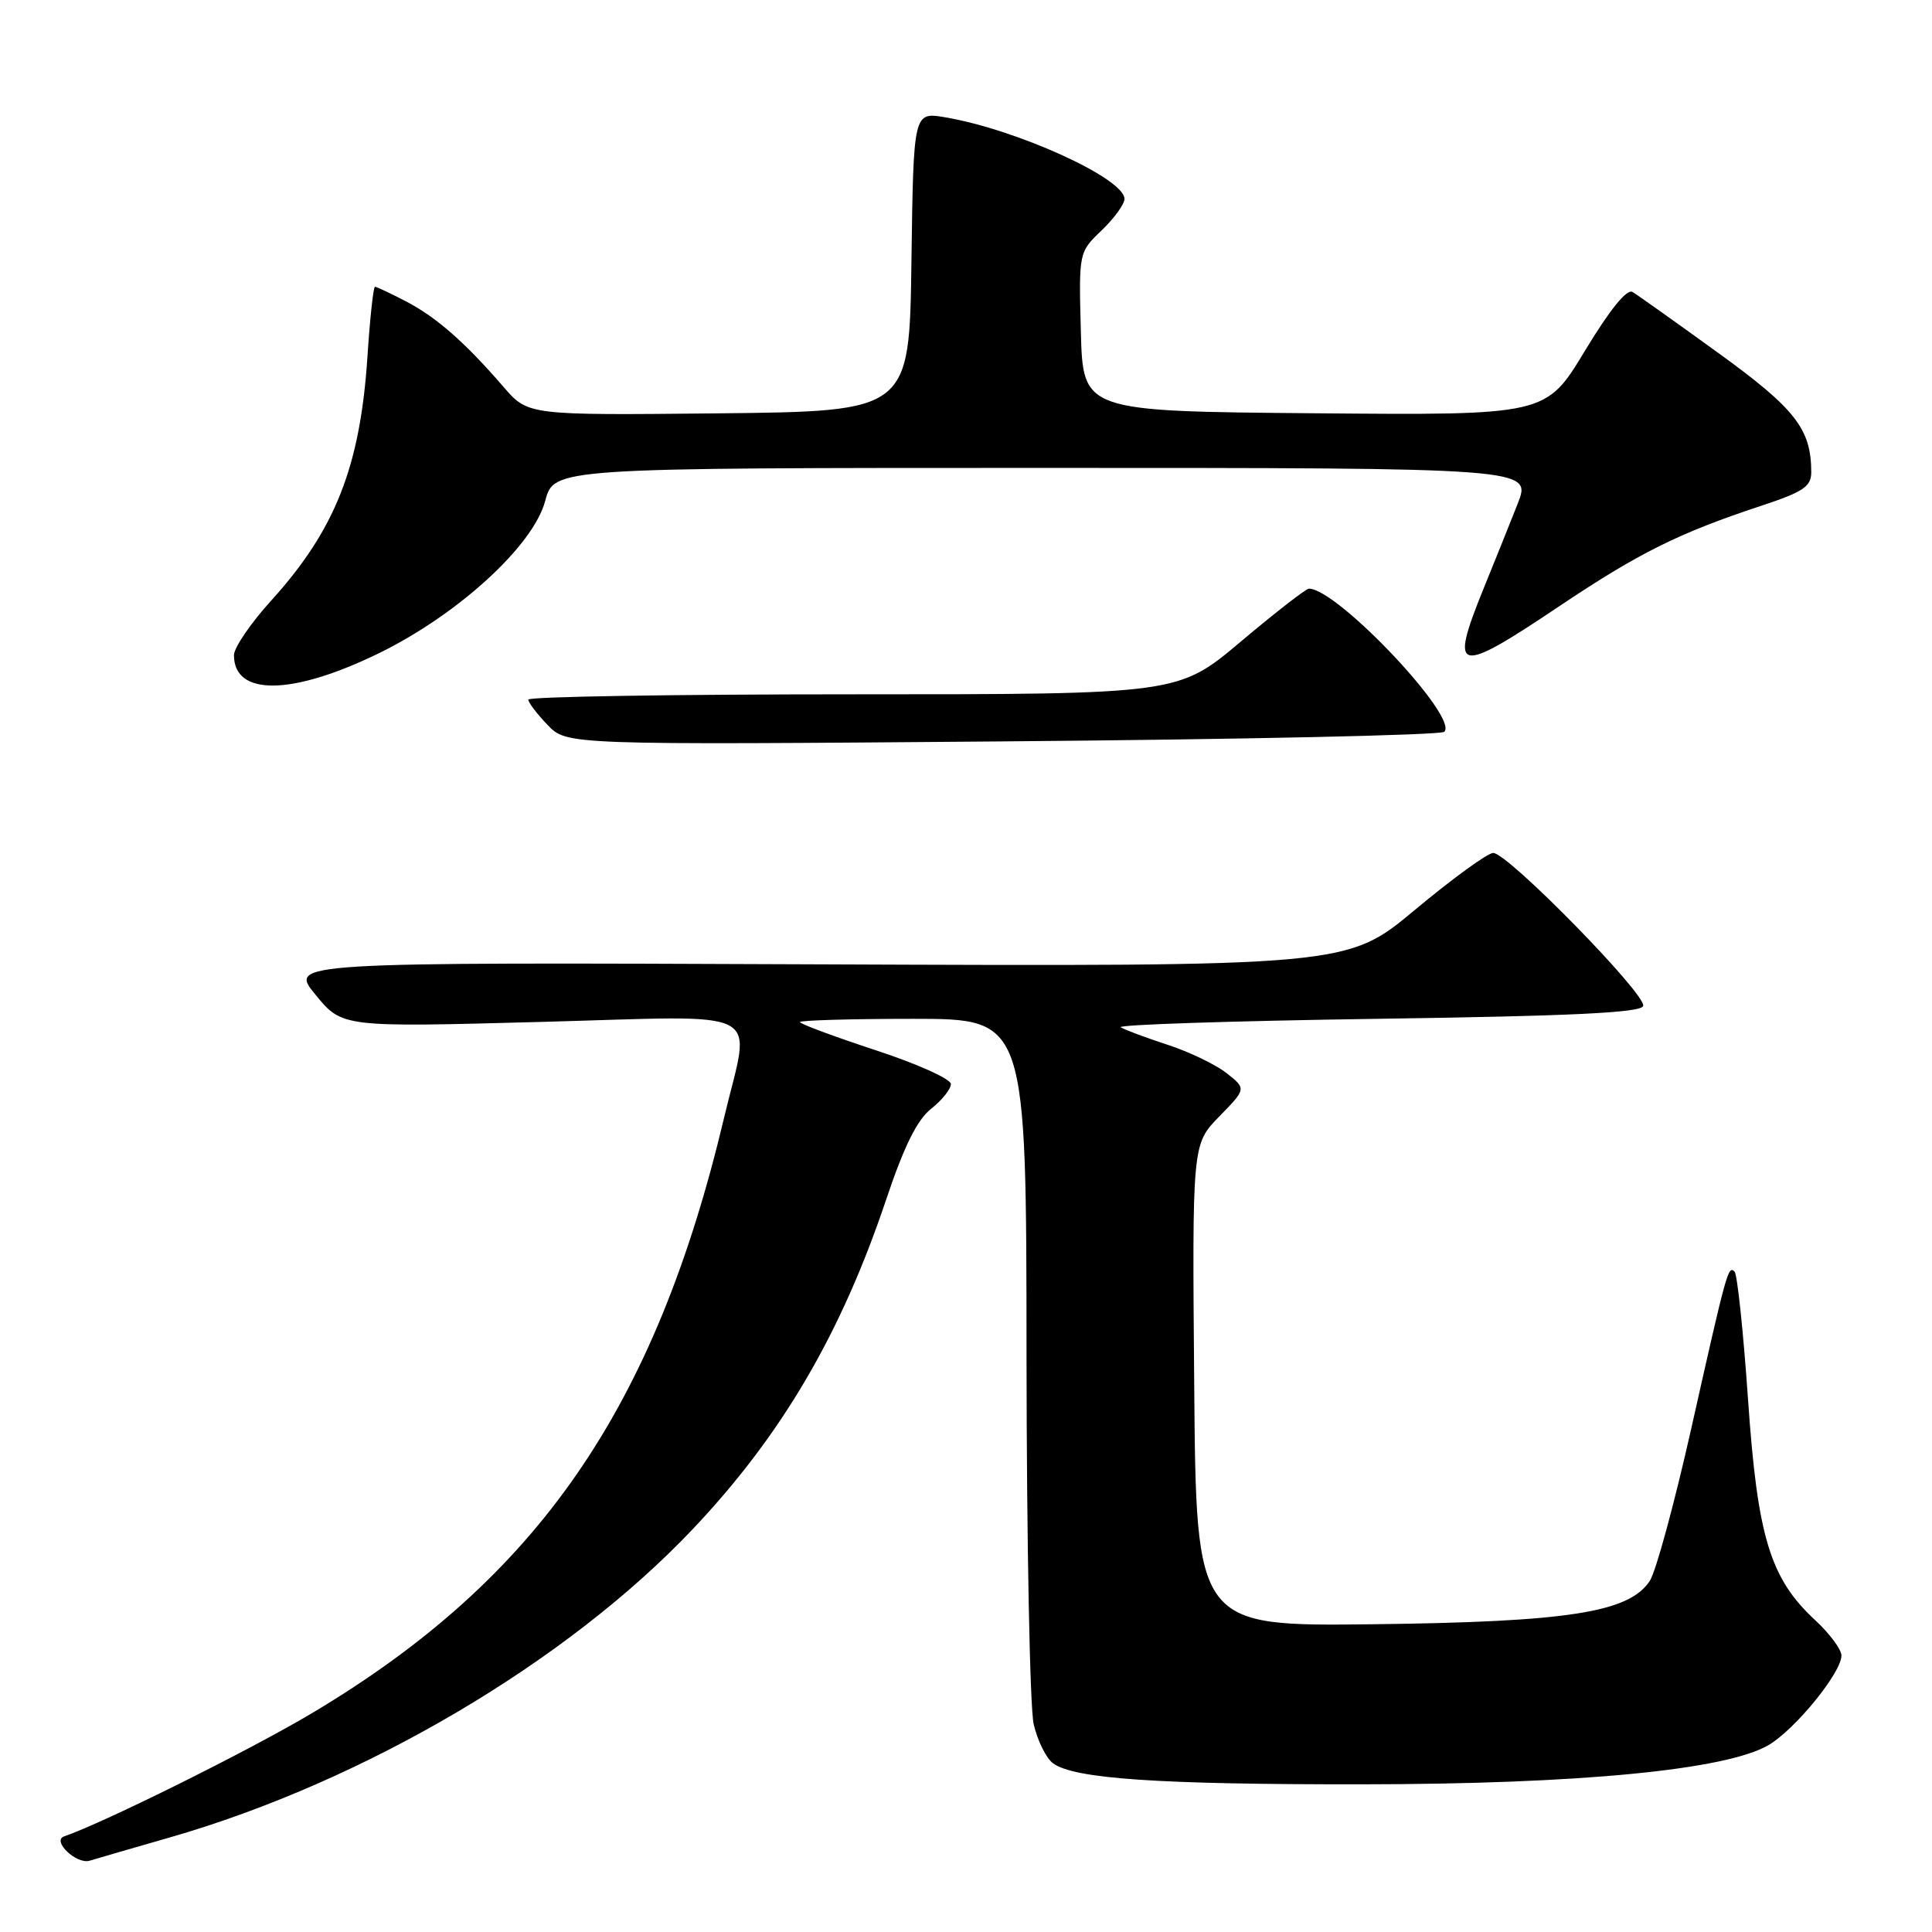 <?xml version="1.0" encoding="UTF-8" standalone="no"?>
<!DOCTYPE svg PUBLIC "-//W3C//DTD SVG 1.1//EN" "http://www.w3.org/Graphics/SVG/1.1/DTD/svg11.dtd" >
<svg xmlns="http://www.w3.org/2000/svg" xmlns:xlink="http://www.w3.org/1999/xlink" version="1.1" viewBox="0 0 256 256">
 <g >
 <path fill="currentColor"
d=" M 22.50 243.47 C 48.27 236.06 75.16 220.20 91.82 202.59 C 103.59 190.15 111.46 176.72 117.43 158.92 C 119.80 151.87 121.53 148.37 123.39 146.91 C 124.82 145.78 126.00 144.31 126.00 143.64 C 126.00 142.97 121.50 140.95 116.00 139.15 C 110.50 137.34 106.00 135.67 106.00 135.43 C 106.00 135.20 112.75 135.00 121.00 135.00 C 136.00 135.00 136.00 135.00 136.02 179.75 C 136.04 204.36 136.46 226.29 136.97 228.47 C 137.48 230.66 138.63 232.99 139.54 233.65 C 142.35 235.70 153.45 236.46 180.50 236.43 C 209.25 236.41 228.69 234.53 234.33 231.24 C 237.85 229.18 244.00 221.64 244.00 219.37 C 244.00 218.56 242.44 216.46 240.54 214.70 C 234.55 209.16 232.88 203.69 231.62 185.39 C 231.00 176.46 230.20 168.86 229.84 168.50 C 228.99 167.66 228.82 168.26 224.08 189.38 C 221.87 199.21 219.41 208.25 218.61 209.47 C 215.87 213.65 207.87 214.91 182.00 215.22 C 158.50 215.50 158.50 215.50 158.24 183.56 C 157.97 151.61 157.97 151.61 161.56 147.94 C 165.15 144.26 165.15 144.26 162.52 142.19 C 161.07 141.05 157.55 139.36 154.69 138.43 C 151.84 137.50 149.05 136.46 148.50 136.12 C 147.95 135.78 163.21 135.28 182.42 135.00 C 208.32 134.63 217.44 134.19 217.73 133.30 C 218.22 131.83 199.76 112.99 197.86 113.02 C 197.11 113.03 192.45 116.42 187.50 120.55 C 178.50 128.06 178.50 128.06 108.39 127.78 C 38.27 127.50 38.27 127.50 41.81 131.81 C 45.34 136.12 45.34 136.12 71.67 135.41 C 102.14 134.59 99.48 133.21 95.97 148.00 C 86.79 186.71 71.24 209.19 41.31 227.02 C 33.03 231.95 13.89 241.46 8.50 243.33 C 6.81 243.91 10.15 247.09 11.89 246.55 C 12.78 246.28 17.55 244.89 22.50 243.47 Z  M 191.37 96.97 C 193.37 95.11 177.20 78.00 173.44 78.00 C 173.06 78.00 169.00 81.15 164.43 85.00 C 156.12 92.00 156.12 92.00 113.06 92.00 C 89.38 92.00 70.00 92.31 70.00 92.70 C 70.00 93.08 71.15 94.59 72.55 96.05 C 75.09 98.71 75.09 98.71 132.80 98.24 C 164.53 97.98 190.89 97.41 191.37 96.97 Z  M 50.24 86.54 C 60.72 81.41 70.66 72.31 72.24 66.38 C 73.41 62.00 73.41 62.00 138.19 62.00 C 202.97 62.00 202.97 62.00 201.10 66.75 C 200.07 69.36 198.05 74.39 196.61 77.92 C 192.00 89.27 192.94 89.50 206.58 80.35 C 217.14 73.27 222.45 70.63 233.25 67.06 C 238.95 65.18 240.00 64.48 240.00 62.57 C 240.00 56.85 237.90 54.16 227.67 46.76 C 222.08 42.71 216.97 39.08 216.32 38.69 C 215.57 38.23 213.32 41.01 210.00 46.50 C 204.85 55.03 204.85 55.03 174.17 54.76 C 143.50 54.50 143.50 54.50 143.22 43.97 C 142.94 33.43 142.94 33.43 145.97 30.53 C 147.64 28.93 149.00 27.05 149.00 26.36 C 149.00 23.64 134.70 17.14 125.22 15.54 C 121.04 14.83 121.04 14.83 120.77 34.67 C 120.50 54.50 120.50 54.50 95.23 54.77 C 69.97 55.03 69.97 55.03 66.73 51.28 C 61.64 45.38 57.80 42.01 53.79 39.93 C 51.75 38.87 49.90 38.00 49.69 38.00 C 49.47 38.00 49.02 42.16 48.69 47.25 C 47.73 61.82 44.43 70.19 35.97 79.54 C 33.23 82.55 31.00 85.83 31.00 86.81 C 31.00 92.28 38.72 92.17 50.24 86.54 Z "/>
</g>
</svg>